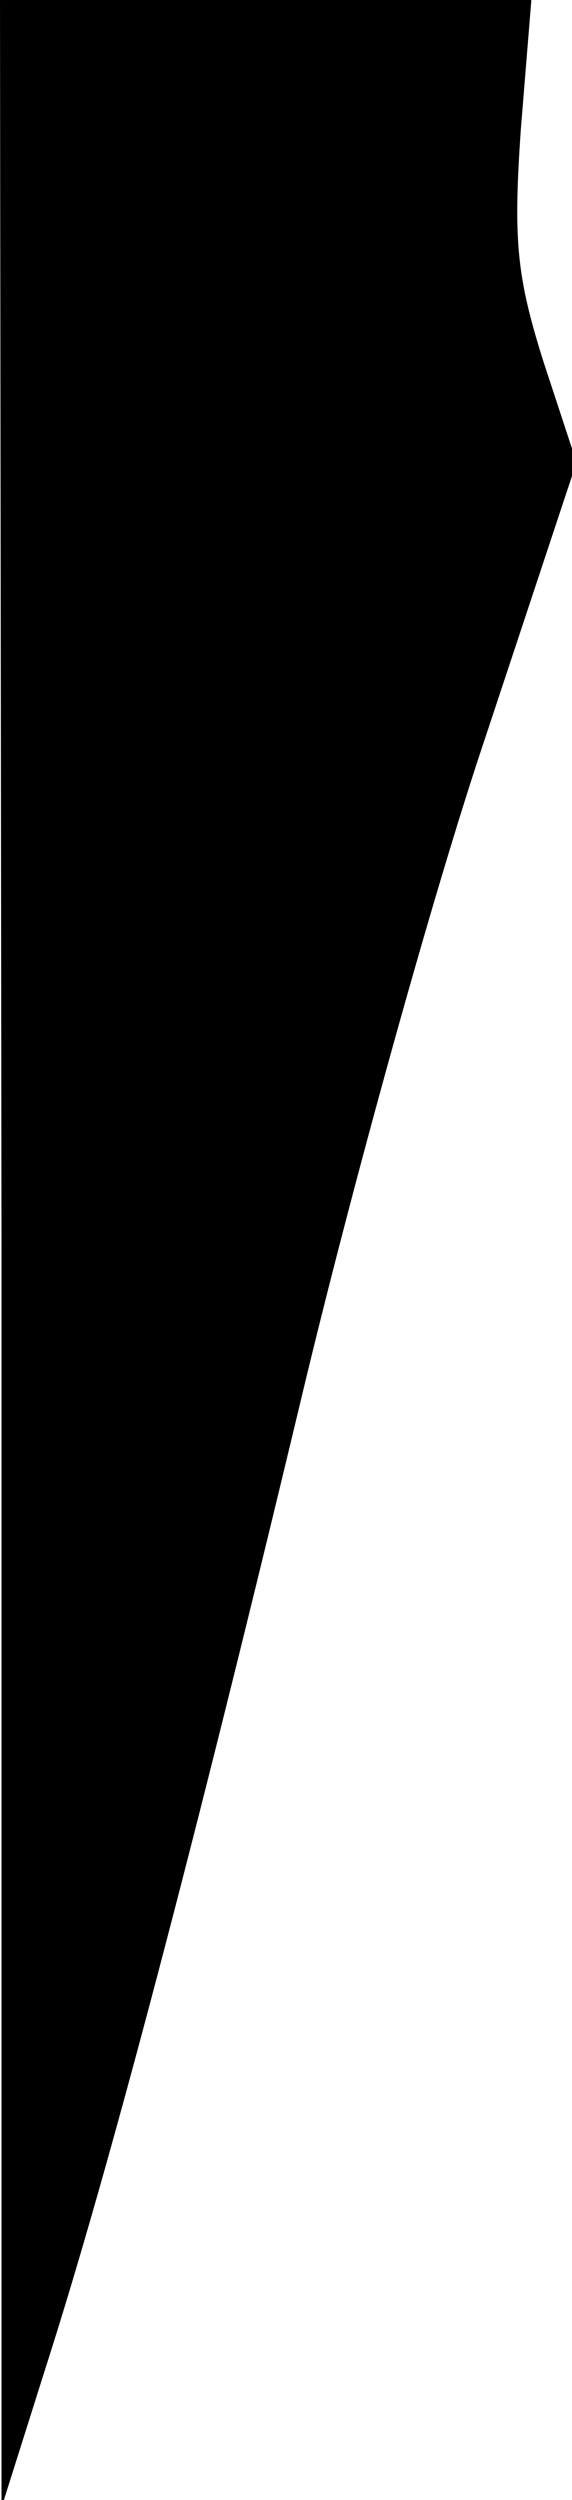 <?xml version="1.0" standalone="no"?>
<!DOCTYPE svg PUBLIC "-//W3C//DTD SVG 20010904//EN"
 "http://www.w3.org/TR/2001/REC-SVG-20010904/DTD/svg10.dtd">
<svg version="1.0" xmlns="http://www.w3.org/2000/svg"
 width="38pt" height="166pt" viewBox="0 0 38 166"
 preserveAspectRatio="xMidYMid meet">
<g transform="translate(0,166) scale(0.1,-0.1)"
fill="#000000" stroke="none">
<path fill="#000000" stroke="none" d="M1 828 l0 -833 30 95 c41 128 98 344
170 645 33 138 87 333 121 434 l61 184 -22 67 c-18 57 -20 81 -15 154 l7 86
-177 0 -176 0 1 -832z"/>
</g>
</svg>
